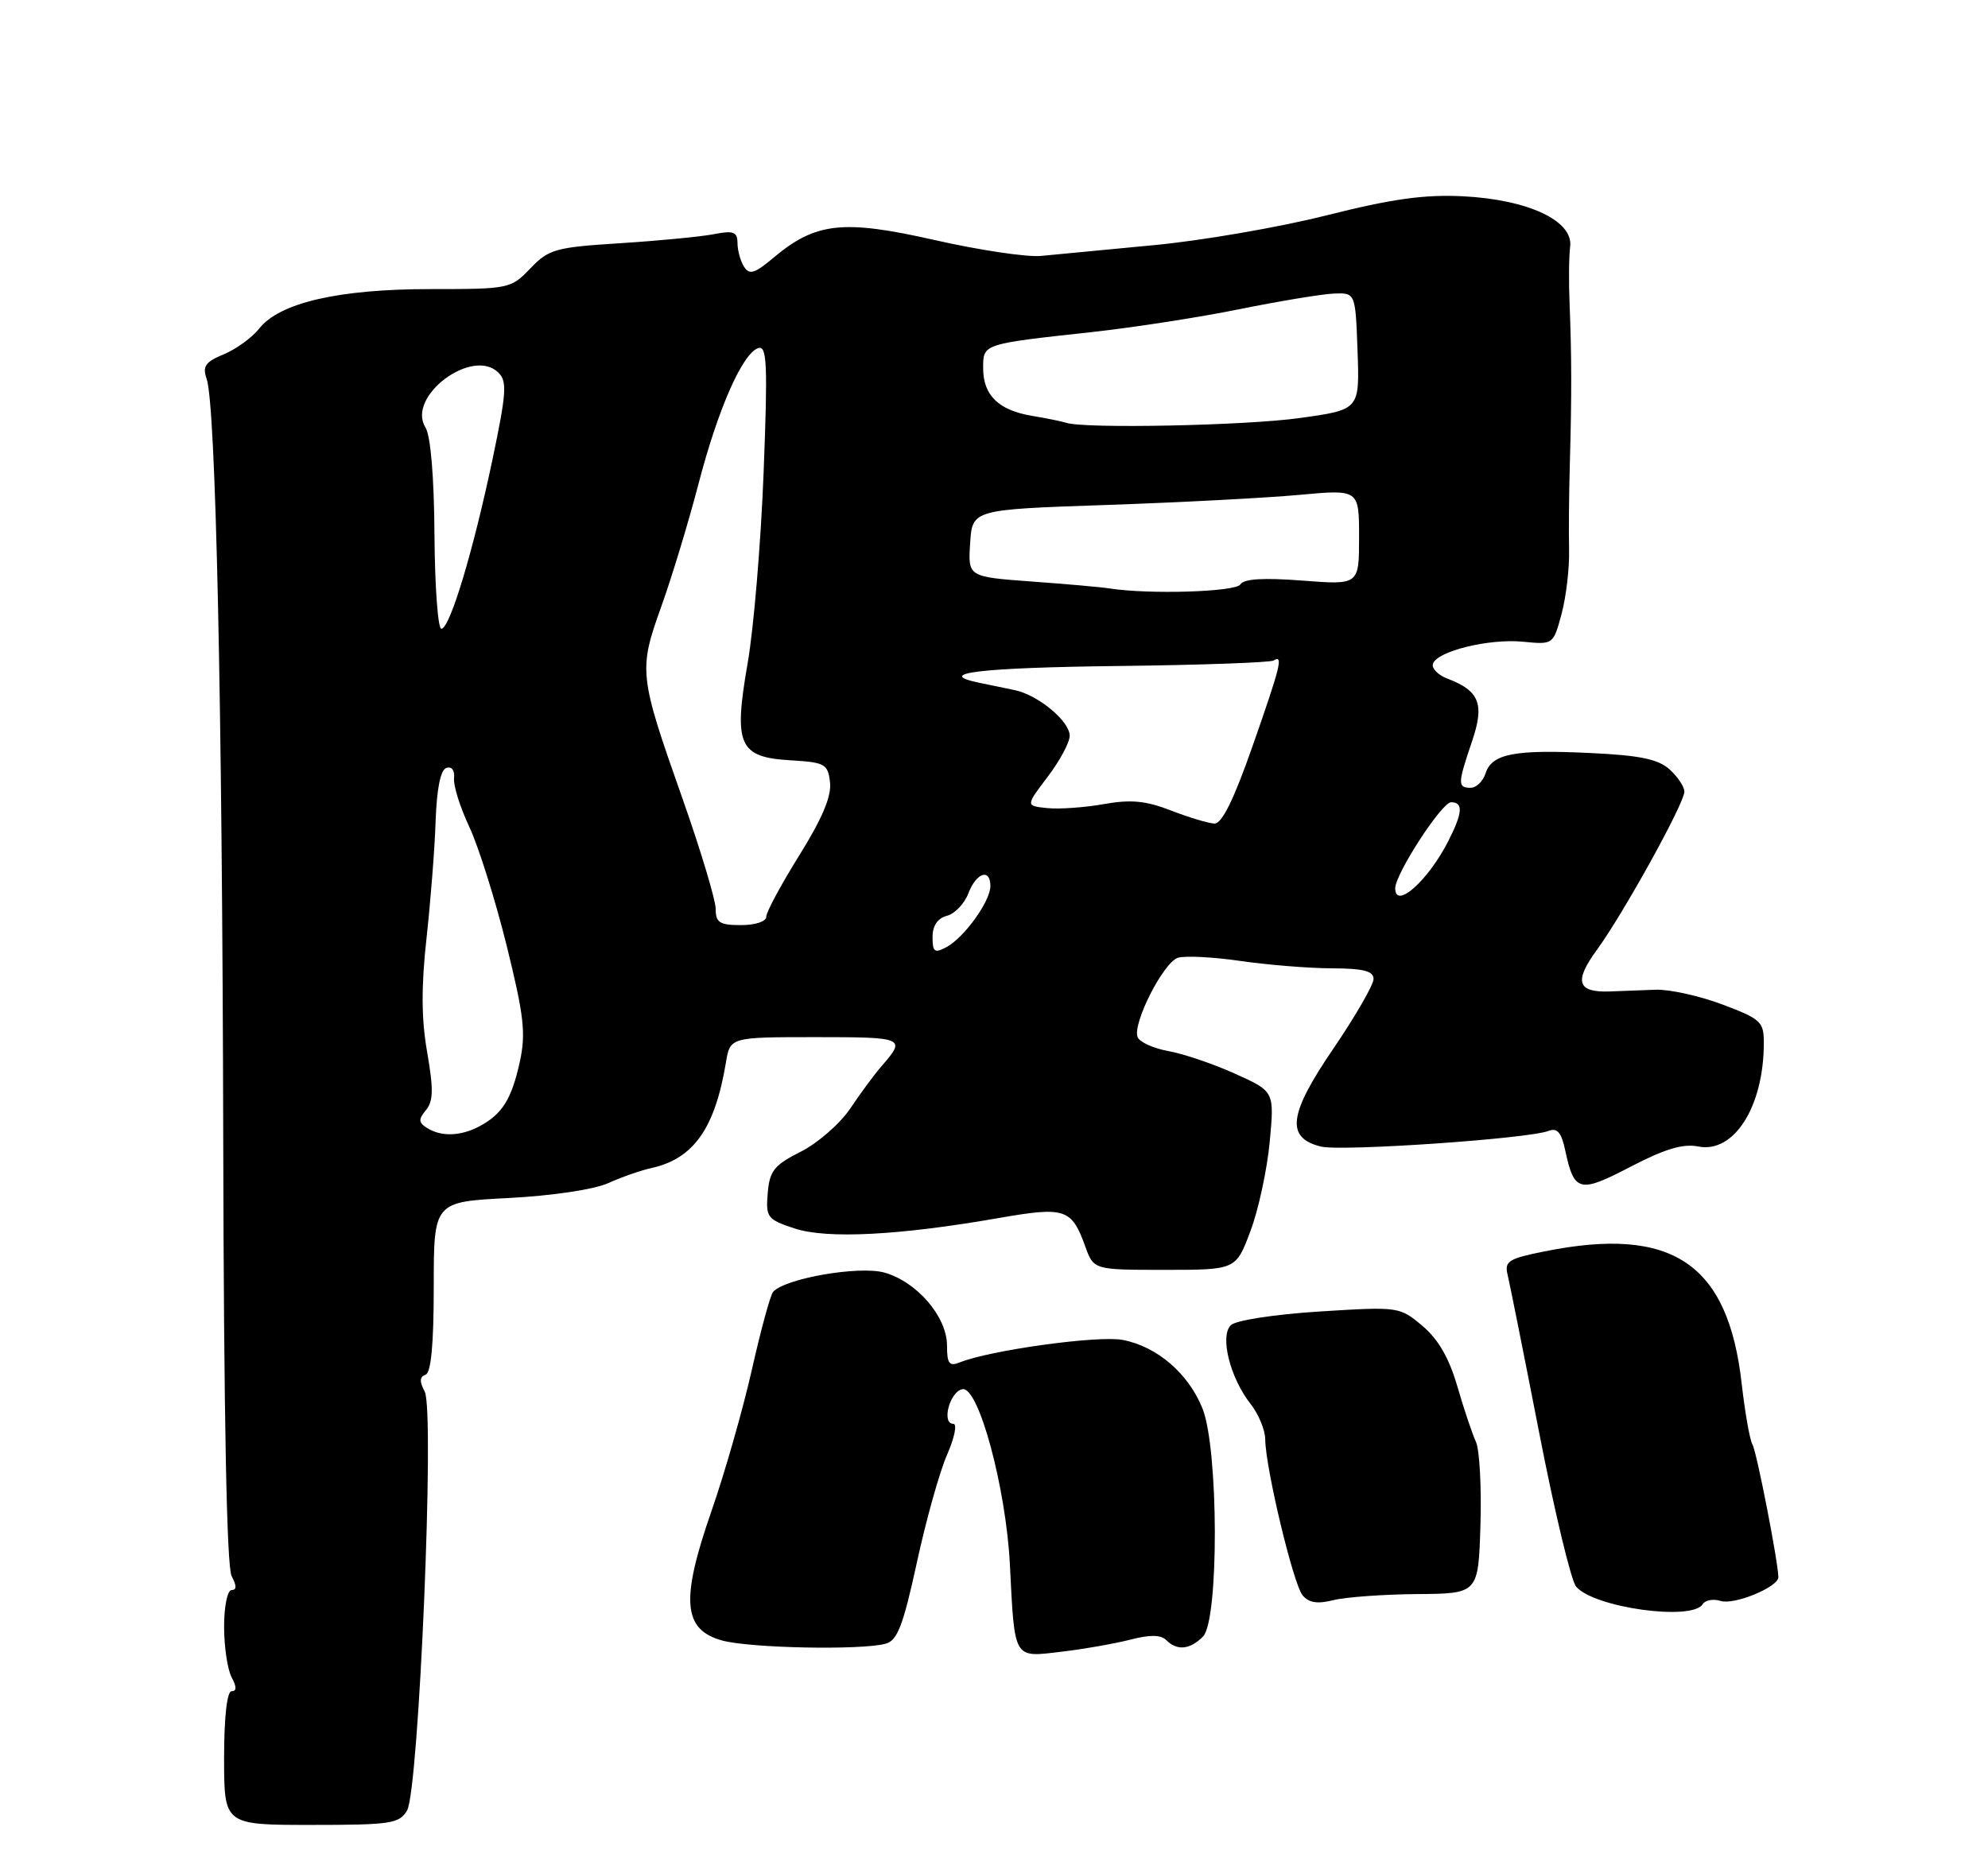 <?xml version="1.0" encoding="UTF-8" standalone="no"?>
<!DOCTYPE svg PUBLIC "-//W3C//DTD SVG 1.1//EN" "http://www.w3.org/Graphics/SVG/1.1/DTD/svg11.dtd" >
<svg xmlns="http://www.w3.org/2000/svg" xmlns:xlink="http://www.w3.org/1999/xlink" version="1.1" viewBox="0 0 275 256">
 <g >
 <path fill="currentColor"
d=" M 56.31 250.50 C 57.94 247.70 60.16 195.19 58.75 192.55 C 58.01 191.15 58.04 190.49 58.86 190.21 C 59.63 189.96 60.00 186.00 60.00 178.06 C 60.00 166.29 60.00 166.29 70.36 165.76 C 76.35 165.45 82.14 164.59 84.11 163.71 C 85.97 162.87 88.66 161.93 90.09 161.62 C 95.95 160.32 98.89 156.16 100.42 147.00 C 101.00 143.50 101.00 143.50 112.91 143.50 C 125.14 143.50 125.36 143.60 121.96 147.50 C 121.00 148.60 119.05 151.23 117.64 153.34 C 116.23 155.45 113.14 158.15 110.79 159.34 C 107.08 161.21 106.46 161.99 106.20 165.07 C 105.92 168.45 106.13 168.72 109.91 169.97 C 114.39 171.45 124.38 170.94 138.21 168.52 C 147.34 166.93 148.23 167.22 150.12 172.45 C 151.29 175.70 151.29 175.70 161.13 175.70 C 170.97 175.70 170.97 175.70 172.98 170.32 C 174.09 167.37 175.28 161.82 175.64 157.98 C 176.29 151.02 176.29 151.02 170.89 148.58 C 167.93 147.24 163.78 145.82 161.67 145.44 C 159.56 145.06 157.62 144.18 157.36 143.49 C 156.64 141.61 160.93 133.16 162.94 132.52 C 163.90 132.21 167.80 132.41 171.59 132.96 C 175.39 133.51 181.09 133.97 184.25 133.98 C 188.62 134.00 190.00 134.35 190.00 135.46 C 190.00 136.27 187.49 140.61 184.43 145.11 C 178.24 154.19 177.83 157.42 182.71 158.64 C 185.51 159.34 211.35 157.57 214.19 156.48 C 215.42 156.01 215.98 156.66 216.52 159.18 C 217.76 164.95 218.47 165.13 225.56 161.43 C 230.29 158.97 232.81 158.21 234.91 158.63 C 239.86 159.62 243.98 153.13 243.99 144.32 C 244.00 141.37 243.59 140.99 238.25 138.98 C 235.09 137.79 230.93 136.87 229.00 136.94 C 227.07 137.02 224.24 137.12 222.69 137.18 C 218.18 137.34 217.70 135.81 220.88 131.45 C 224.55 126.43 233.00 111.15 233.00 109.53 C 233.00 108.86 232.08 107.48 230.96 106.46 C 229.39 105.04 226.85 104.51 220.00 104.19 C 209.50 103.68 206.36 104.29 205.50 107.00 C 205.15 108.10 204.22 109.00 203.43 109.00 C 201.62 109.00 201.64 108.42 203.60 102.65 C 205.39 97.41 204.68 95.59 200.21 93.89 C 198.91 93.39 198.01 92.47 198.22 91.84 C 198.80 90.09 205.99 88.33 210.68 88.79 C 214.86 89.20 214.87 89.19 216.01 84.95 C 216.64 82.61 217.11 78.63 217.05 76.10 C 216.99 73.57 217.04 68.12 217.16 64.00 C 217.42 54.79 217.41 49.16 217.12 42.00 C 216.99 38.98 217.03 35.43 217.20 34.12 C 217.65 30.56 211.43 27.63 202.44 27.16 C 197.02 26.89 192.62 27.50 183.44 29.81 C 176.88 31.46 166.10 33.32 159.50 33.93 C 152.90 34.55 145.93 35.22 144.00 35.41 C 142.07 35.60 135.45 34.61 129.28 33.21 C 116.61 30.34 112.81 30.76 106.96 35.69 C 104.39 37.85 103.66 38.07 102.93 36.91 C 102.43 36.14 102.02 34.66 102.02 33.64 C 102.00 32.07 101.48 31.87 98.75 32.40 C 96.96 32.75 91.14 33.31 85.81 33.65 C 76.83 34.22 75.92 34.47 73.37 37.13 C 70.67 39.95 70.44 40.00 59.49 40.00 C 46.84 40.00 38.66 41.89 35.86 45.46 C 34.87 46.71 32.67 48.31 30.96 49.02 C 28.41 50.07 27.98 50.68 28.58 52.40 C 29.85 56.01 30.75 97.23 30.88 157.82 C 30.96 195.87 31.36 216.80 32.04 218.07 C 32.75 219.40 32.75 220.00 32.04 220.00 C 31.46 220.00 31.00 222.24 31.00 225.07 C 31.00 227.85 31.47 231.00 32.04 232.07 C 32.75 233.40 32.75 234.00 32.04 234.00 C 31.40 234.00 31.00 237.54 31.00 243.25 C 31.00 252.50 31.00 252.50 43.07 252.50 C 54.08 252.50 55.24 252.32 56.31 250.50 Z  M 156.38 226.86 C 159.07 226.16 160.58 226.18 161.33 226.93 C 162.83 228.43 164.59 228.26 166.41 226.44 C 168.63 224.22 168.58 200.48 166.34 194.88 C 164.39 190.02 160.04 186.29 155.28 185.39 C 151.88 184.75 136.93 186.82 132.75 188.51 C 131.31 189.09 131.00 188.67 131.00 186.18 C 131.00 182.18 126.82 177.32 122.31 176.07 C 118.80 175.11 108.59 176.88 106.94 178.75 C 106.57 179.16 105.25 184.00 104.01 189.50 C 102.77 195.00 100.25 203.82 98.41 209.10 C 94.13 221.41 94.47 225.48 99.88 226.98 C 103.70 228.04 119.10 228.35 122.50 227.43 C 124.14 226.99 124.92 224.95 126.83 216.20 C 128.10 210.31 129.99 203.59 131.02 201.25 C 132.05 198.91 132.43 197.00 131.87 197.00 C 130.20 197.00 131.37 192.55 133.13 192.21 C 135.36 191.78 139.16 205.83 139.70 216.50 C 140.37 229.73 140.13 229.33 146.80 228.54 C 149.93 228.17 154.24 227.41 156.38 226.86 Z  M 235.53 221.96 C 235.88 221.39 237.01 221.19 238.03 221.51 C 239.90 222.10 246.00 219.59 246.00 218.22 C 245.99 216.20 242.99 200.80 242.42 199.87 C 242.06 199.28 241.39 195.50 240.93 191.47 C 239.06 174.79 231.33 169.59 213.68 173.14 C 208.66 174.14 208.09 174.51 208.55 176.39 C 208.83 177.55 210.80 187.39 212.92 198.26 C 215.03 209.12 217.33 218.69 218.01 219.51 C 220.43 222.43 234.06 224.33 235.53 221.96 Z  M 196.00 220.56 C 204.50 220.50 204.50 220.50 204.79 211.01 C 204.95 205.79 204.67 200.62 204.17 199.51 C 203.66 198.40 202.50 194.94 201.59 191.81 C 200.45 187.89 198.95 185.29 196.76 183.45 C 193.60 180.79 193.50 180.78 182.54 181.46 C 176.30 181.86 170.96 182.68 170.27 183.35 C 168.70 184.86 170.16 190.67 173.02 194.29 C 174.11 195.68 175.01 197.87 175.02 199.16 C 175.06 203.12 178.90 219.17 180.18 220.72 C 181.05 221.77 182.24 221.96 184.44 221.40 C 186.12 220.98 191.32 220.60 196.00 220.56 Z  M 59.06 156.06 C 57.88 155.31 57.86 154.88 58.92 153.60 C 59.94 152.36 59.98 150.70 59.09 145.59 C 58.28 140.97 58.26 136.49 59.00 129.82 C 59.56 124.69 60.14 117.39 60.26 113.58 C 60.42 109.10 60.94 106.51 61.75 106.25 C 62.49 106.00 62.92 106.58 62.81 107.67 C 62.69 108.67 63.65 111.71 64.92 114.41 C 66.19 117.11 68.51 124.49 70.08 130.81 C 72.49 140.56 72.76 142.99 71.91 146.90 C 70.77 152.09 69.48 154.15 66.32 155.84 C 63.71 157.22 61.03 157.31 59.06 156.06 Z  M 129.00 129.65 C 129.00 128.08 129.70 127.05 130.99 126.71 C 132.08 126.43 133.42 125.02 133.96 123.60 C 135.05 120.73 137.00 120.09 137.00 122.60 C 137.00 124.69 133.38 129.73 130.93 131.04 C 129.27 131.93 129.00 131.73 129.00 129.65 Z  M 99.00 125.75 C 98.99 124.51 96.93 117.65 94.41 110.50 C 88.38 93.40 88.31 92.75 91.48 83.91 C 92.94 79.84 95.25 72.22 96.61 67.00 C 99.32 56.56 102.73 48.83 104.91 48.16 C 106.10 47.79 106.21 50.43 105.63 65.40 C 105.25 75.13 104.26 86.99 103.42 91.77 C 101.45 103.11 102.19 104.78 109.39 105.20 C 114.14 105.48 114.52 105.70 114.82 108.26 C 115.04 110.17 113.73 113.27 110.57 118.34 C 108.06 122.37 106.00 126.19 106.00 126.83 C 106.00 127.50 104.50 128.00 102.50 128.00 C 99.54 128.00 99.00 127.65 99.00 125.75 Z  M 193.00 122.91 C 193.00 120.92 199.44 111.00 200.73 111.00 C 202.43 111.00 202.33 112.45 200.38 116.30 C 197.60 121.81 193.00 125.93 193.00 122.91 Z  M 162.00 112.15 C 158.50 110.79 156.43 110.59 152.68 111.26 C 150.03 111.73 146.51 111.98 144.87 111.81 C 141.87 111.50 141.87 111.50 144.91 107.50 C 146.58 105.30 147.96 102.75 147.97 101.82 C 148.01 99.81 143.59 96.14 140.34 95.48 C 139.05 95.22 136.86 94.76 135.46 94.47 C 129.12 93.15 135.47 92.38 154.61 92.15 C 166.01 92.02 175.72 91.67 176.17 91.39 C 177.55 90.54 177.18 92.06 173.26 103.25 C 170.70 110.58 169.03 113.98 168.00 113.95 C 167.18 113.92 164.47 113.11 162.00 112.15 Z  M 60.10 74.00 C 60.05 65.97 59.57 60.28 58.85 59.13 C 56.20 54.89 65.32 48.02 68.93 51.54 C 70.17 52.74 70.06 54.34 68.15 63.46 C 65.46 76.26 62.23 87.00 61.05 87.00 C 60.58 87.00 60.15 81.15 60.10 74.00 Z  M 153.50 81.42 C 152.40 81.24 147.54 80.81 142.70 80.46 C 133.90 79.81 133.90 79.81 134.20 75.16 C 134.50 70.50 134.50 70.50 153.00 69.87 C 163.18 69.52 175.21 68.89 179.75 68.47 C 188.00 67.71 188.00 67.71 188.00 74.33 C 188.00 80.94 188.00 80.94 180.14 80.33 C 174.76 79.92 172.07 80.08 171.58 80.86 C 170.94 81.90 158.97 82.27 153.50 81.42 Z  M 147.50 58.50 C 146.95 58.32 144.83 57.88 142.78 57.54 C 138.13 56.77 136.00 54.69 136.00 50.95 C 136.00 47.56 135.84 47.61 151.00 45.95 C 156.78 45.32 166.00 43.89 171.50 42.77 C 177.00 41.66 182.85 40.69 184.50 40.62 C 187.50 40.50 187.50 40.50 187.79 48.59 C 188.08 56.69 188.08 56.69 179.79 57.84 C 172.31 58.89 149.98 59.34 147.50 58.50 Z "/>
</g>
</svg>